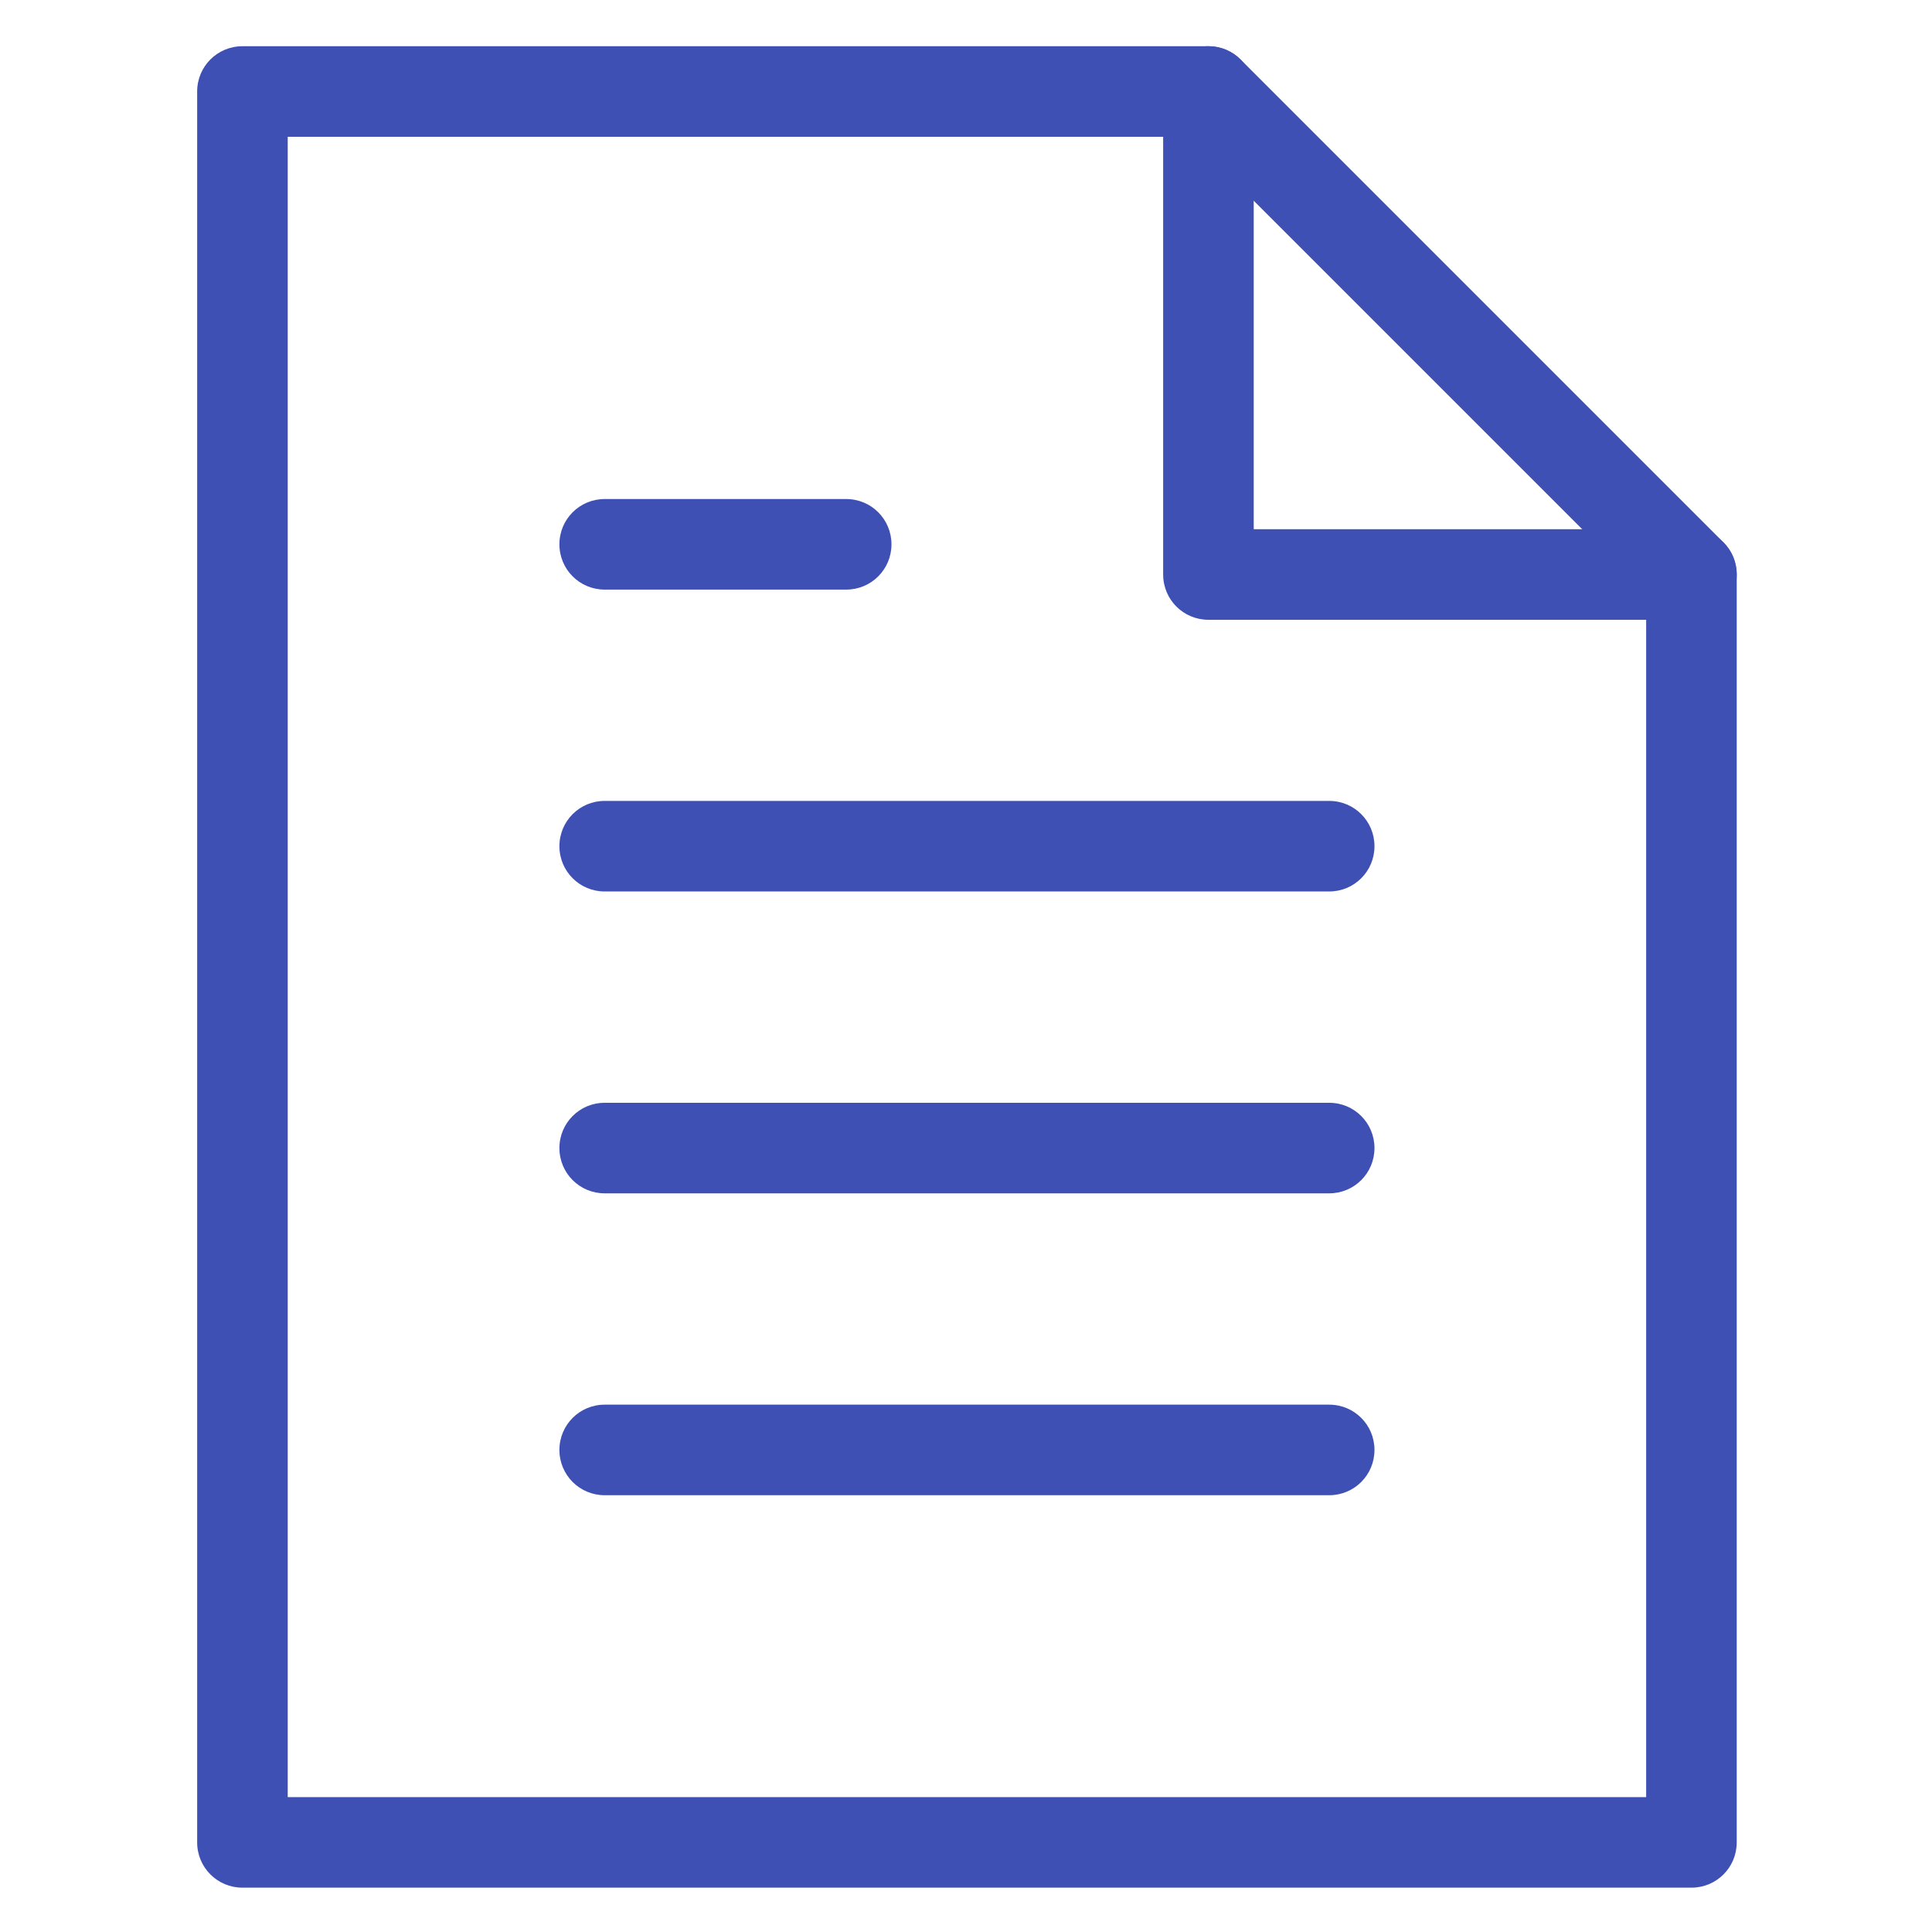 <?xml version="1.0" standalone="no"?><!DOCTYPE svg PUBLIC "-//W3C//DTD SVG 1.1//EN" "http://www.w3.org/Graphics/SVG/1.1/DTD/svg11.dtd"><svg t="1620974902235" class="icon" viewBox="0 0 1024 1024" version="1.1" xmlns="http://www.w3.org/2000/svg" p-id="2549" xmlns:xlink="http://www.w3.org/1999/xlink" width="200" height="200"><defs><style type="text/css"></style></defs><path d="M896.5 328.5h-256c-13.3 0-24-10.7-24-24v-256c0-13.3 10.7-24 24-24s24 10.7 24 24v232h232c13.3 0 24 10.7 24 24s-10.7 24-24 24z" fill="#3E50B3" p-id="2550"></path><path d="M896.5 1000.5h-768c-13.3 0-24-10.7-24-24v-928c0-13.3 10.7-24 24-24h512c6.4 0 12.5 2.5 17 7l256 256c4.5 4.5 7 10.6 7 17v672c0 13.3-10.7 24-24 24z m-744-48h720V314.4L630.6 72.5H152.5v880z" fill="#3E50B3" p-id="2551"></path><path d="M704.5 792.5h-384c-13.3 0-24-10.7-24-24s10.7-24 24-24h384c13.3 0 24 10.7 24 24s-10.7 24-24 24zM704.5 632.5h-384c-13.3 0-24-10.7-24-24s10.7-24 24-24h384c13.3 0 24 10.7 24 24s-10.7 24-24 24zM704.5 472.5h-384c-13.3 0-24-10.7-24-24s10.7-24 24-24h384c13.3 0 24 10.7 24 24s-10.7 24-24 24zM448.5 312.5h-128c-13.3 0-24-10.7-24-24s10.7-24 24-24h128c13.3 0 24 10.7 24 24s-10.7 24-24 24z" fill="#3E50B3" p-id="2552"></path></svg>